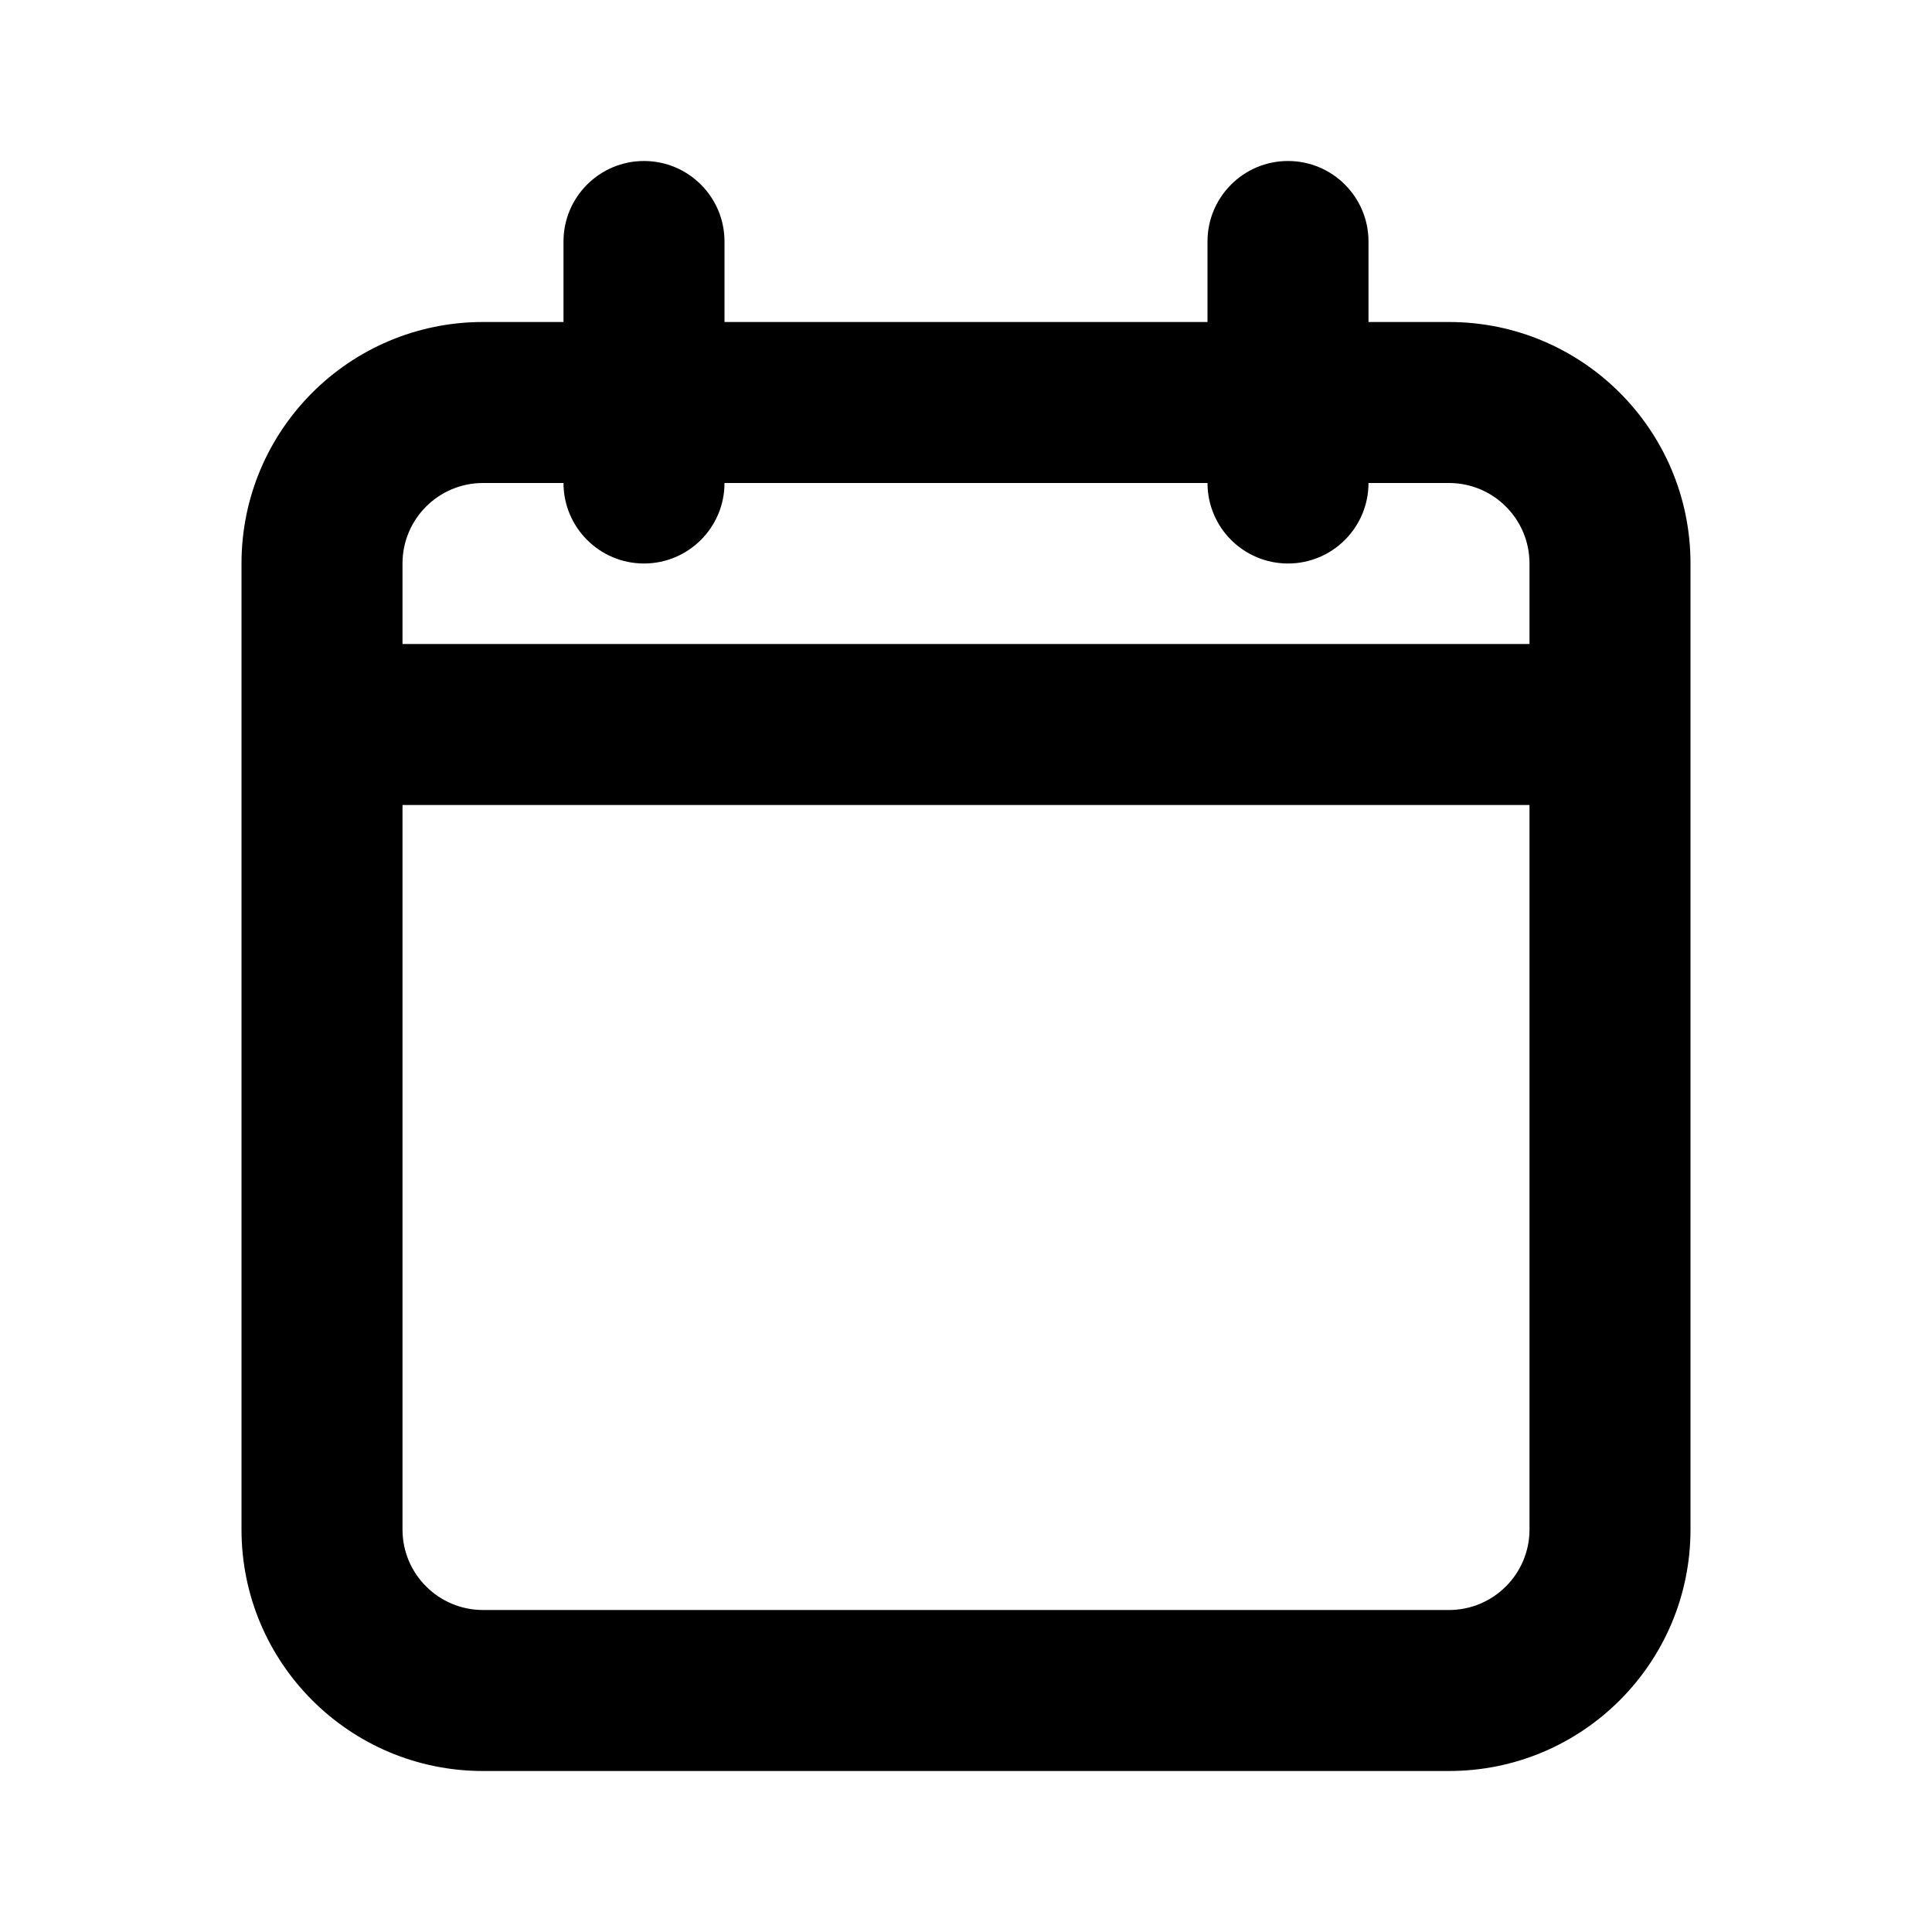 <svg width="24" height="24" viewBox="0 0 24 24" fill="none" xmlns="http://www.w3.org/2000/svg">
<path d="M7 6C7 6.552 7.448 7 8 7C8.552 7 9 6.552 9 6H7ZM9 3C9 2.448 8.552 2 8 2C7.448 2 7 2.448 7 3H9ZM15 6C15 6.552 15.448 7 16 7C16.552 7 17 6.552 17 6H15ZM17 3C17 2.448 16.552 2 16 2C15.448 2 15 2.448 15 3H17ZM6 22H18V20H6V22ZM18 4H6V6H18V4ZM3 7V9H5V7H3ZM3 9V19H5V9H3ZM21 19V9H19V19H21ZM21 9V7H19V9H21ZM9 6V3H7V6H9ZM17 6V3H15V6H17ZM4 10H12V8H4V10ZM12 10H20V8H12V10ZM6 4C4.343 4 3 5.343 3 7H5C5 6.448 5.448 6 6 6V4ZM18 6C18.552 6 19 6.448 19 7H21C21 5.343 19.657 4 18 4V6ZM18 22C19.657 22 21 20.657 21 19H19C19 19.552 18.552 20 18 20V22ZM6 20C5.448 20 5 19.552 5 19H3C3 20.657 4.343 22 6 22V20Z" fill="black"/>
</svg>

